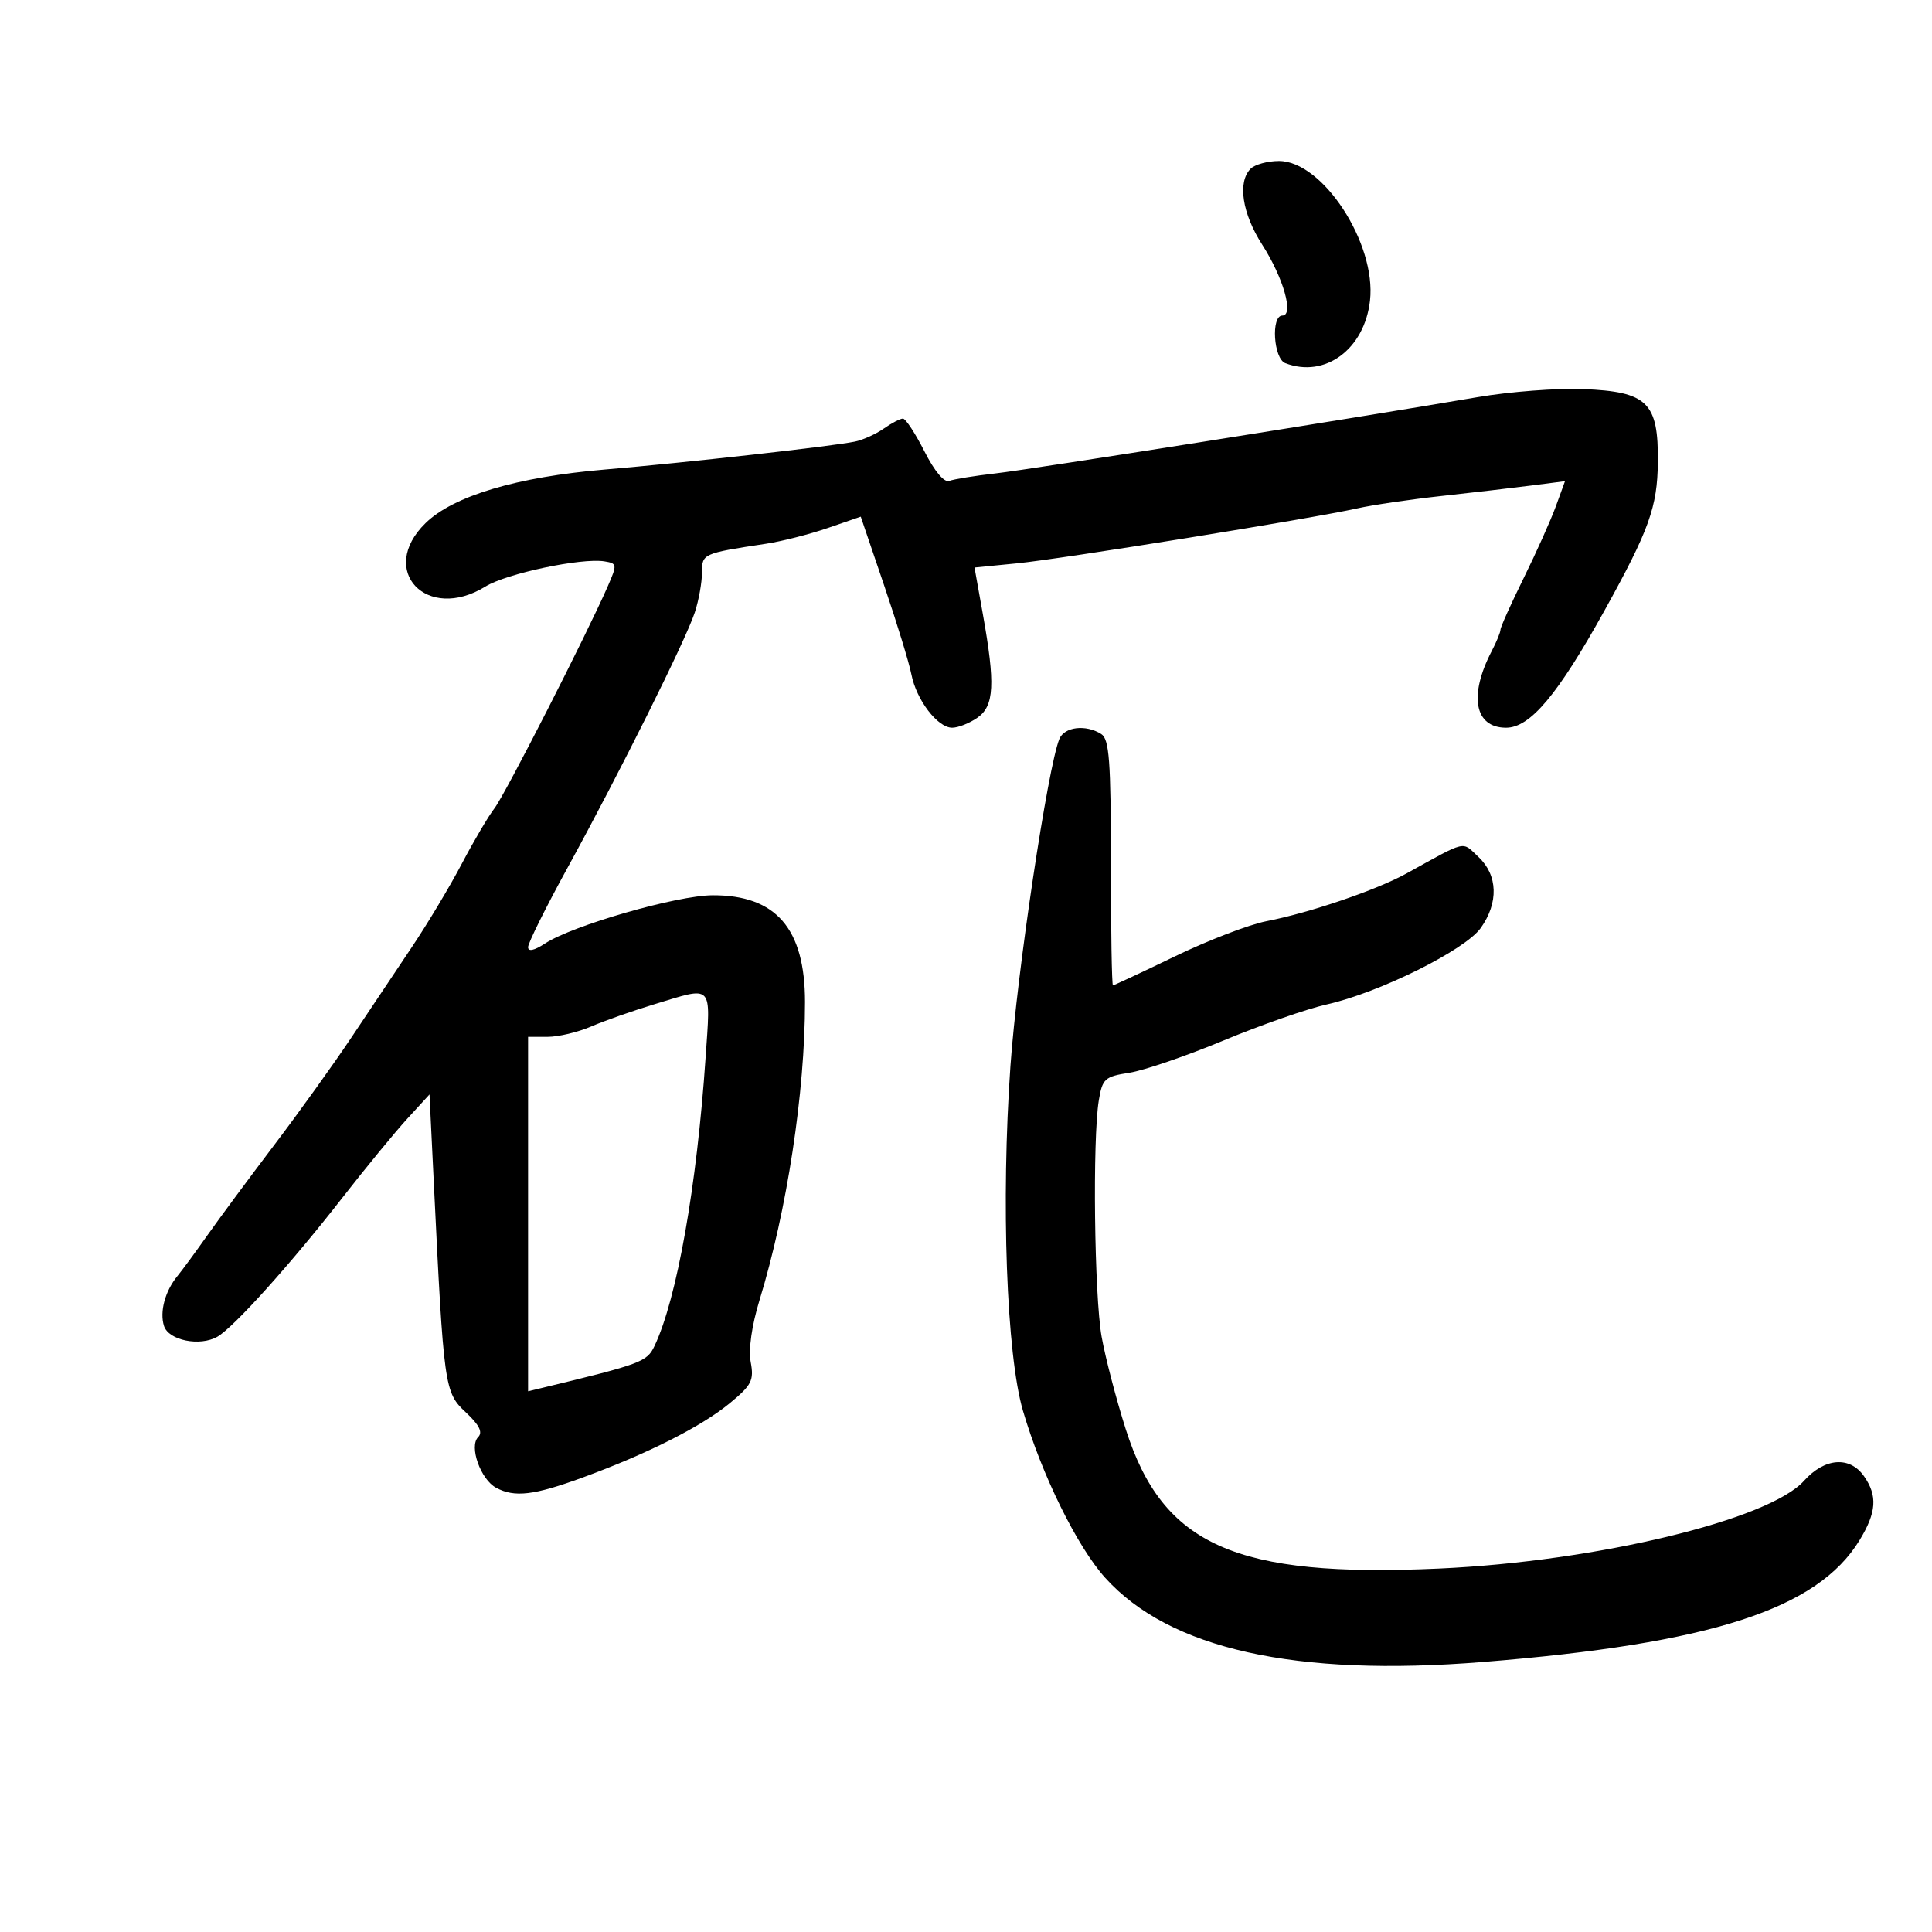 <svg xmlns="http://www.w3.org/2000/svg" width="300" height="300" viewBox="0 0 300 300" version="1.1">
	<path d="M 194.200 26.200 C 192.139 28.261, 192.879 33.136, 195.989 37.983 C 199.285 43.119, 200.959 49, 199.125 49 C 197.335 49, 197.748 55.689, 199.582 56.393 C 205.754 58.761, 211.881 54.234, 212.733 46.675 C 213.735 37.791, 205.391 25, 198.594 25 C 196.837 25, 194.860 25.540, 194.200 26.200 M 229.500 61.659 C 209.747 65.031, 160.148 72.879, 154.593 73.511 C 151.345 73.881, 148.109 74.405, 147.403 74.676 C 146.619 74.976, 145.116 73.188, 143.543 70.084 C 142.126 67.288, 140.624 65, 140.206 65 C 139.787 65, 138.444 65.701, 137.221 66.558 C 135.998 67.414, 133.985 68.322, 132.749 68.573 C 129.057 69.325, 106.334 71.864, 93.954 72.907 C 80.242 74.062, 70.400 77.002, 66.069 81.237 C 58.579 88.559, 66.283 96.696, 75.382 91.073 C 78.645 89.056, 90.294 86.592, 93.851 87.166 C 95.829 87.486, 95.852 87.651, 94.391 91 C 91.113 98.512, 78.408 123.413, 76.780 125.516 C 75.834 126.739, 73.553 130.610, 71.710 134.119 C 69.868 137.629, 66.367 143.470, 63.930 147.100 C 61.494 150.731, 57.279 157.031, 54.565 161.100 C 51.850 165.170, 46.450 172.694, 42.565 177.819 C 38.679 182.944, 34.016 189.244, 32.201 191.819 C 30.387 194.394, 28.295 197.239, 27.553 198.143 C 25.631 200.481, 24.767 203.691, 25.466 205.891 C 26.178 208.136, 31.032 209.118, 33.751 207.568 C 36.295 206.118, 45.116 196.310, 53.161 185.988 C 56.809 181.306, 61.347 175.781, 63.244 173.710 L 66.693 169.944 67.364 183.722 C 68.913 215.505, 69.010 216.202, 72.319 219.296 C 74.432 221.272, 74.997 222.403, 74.245 223.155 C 72.804 224.596, 74.628 229.731, 77.039 231.021 C 79.906 232.555, 82.905 232.200, 90.475 229.428 C 100.580 225.729, 108.927 221.511, 113.335 217.877 C 116.716 215.088, 117.098 214.337, 116.569 211.514 C 116.202 209.558, 116.731 205.823, 117.931 201.907 C 122.205 187.953, 125 169.639, 125 155.581 C 125 144.189, 120.496 138.984, 110.669 139.018 C 105.109 139.037, 88.920 143.696, 84.617 146.516 C 82.953 147.605, 82 147.808, 82 147.071 C 82 146.434, 84.768 140.870, 88.151 134.706 C 96.150 120.132, 106.473 99.416, 107.886 95.101 C 108.499 93.231, 109 90.454, 109 88.930 C 109 85.971, 109.098 85.927, 118.944 84.433 C 121.389 84.062, 125.699 82.964, 128.523 81.992 L 133.657 80.226 137.275 90.863 C 139.266 96.713, 141.174 102.941, 141.516 104.703 C 142.290 108.685, 145.584 113, 147.850 113 C 148.788 113, 150.555 112.299, 151.777 111.443 C 154.390 109.613, 154.564 106.237, 152.608 95.312 L 151.321 88.125 157.910 87.476 C 164.940 86.785, 203.628 80.534, 210.783 78.935 C 213.138 78.408, 218.988 77.548, 223.783 77.023 C 228.577 76.498, 234.865 75.766, 237.755 75.395 L 243.010 74.720 241.594 78.610 C 240.815 80.750, 238.563 85.774, 236.589 89.776 C 234.615 93.778, 232.997 97.378, 232.994 97.776 C 232.990 98.174, 232.385 99.655, 231.648 101.067 C 228.031 107.997, 228.959 113, 233.861 113 C 237.604 113, 241.899 107.883, 249.164 94.770 C 256.073 82.301, 257.357 78.727, 257.430 71.780 C 257.527 62.479, 255.830 60.817, 245.827 60.416 C 241.797 60.254, 234.450 60.813, 229.500 61.659 M 164.498 114.750 C 162.692 119.169, 157.915 151.083, 156.902 165.500 C 155.421 186.577, 156.284 210.337, 158.846 219.071 C 161.757 228.993, 167.267 240.182, 171.614 245 C 181.599 256.067, 201.140 260.421, 230.277 258.071 C 265.715 255.213, 282.200 249.885, 288.745 239.174 C 291.391 234.843, 291.572 232.262, 289.443 229.223 C 287.234 226.068, 283.332 226.366, 280.132 229.934 C 274.681 236.012, 247.923 242.451, 223.500 243.562 C 191.854 245.003, 180.560 239.988, 174.809 221.942 C 173.330 217.299, 171.642 210.830, 171.059 207.566 C 169.922 201.195, 169.633 176.851, 170.624 170.860 C 171.180 167.499, 171.543 167.170, 175.363 166.576 C 177.638 166.221, 184.225 163.966, 190 161.563 C 195.775 159.161, 202.975 156.645, 206 155.972 C 214.126 154.164, 227.480 147.539, 229.928 144.102 C 232.724 140.174, 232.591 135.904, 229.584 133.079 C 226.942 130.597, 227.931 130.371, 218.374 135.646 C 213.724 138.213, 203.365 141.741, 196.641 143.046 C 193.969 143.565, 187.586 146.017, 182.458 148.495 C 177.330 150.973, 172.991 153, 172.817 153 C 172.643 153, 172.500 144.434, 172.500 133.964 C 172.500 118.132, 172.248 114.769, 171 113.979 C 168.597 112.459, 165.274 112.853, 164.498 114.750 M 101.500 155.973 C 98.200 156.974, 93.827 158.515, 91.782 159.397 C 89.737 160.279, 86.700 161, 85.032 161 L 82 161 82 188.519 L 82 216.038 84.250 215.495 C 99.597 211.791, 100.460 211.468, 101.632 209 C 105.110 201.677, 108.205 184.210, 109.561 164.250 C 110.353 152.589, 110.878 153.128, 101.500 155.973" stroke="none" fill="black" fill-rule="evenodd"/>
</svg>